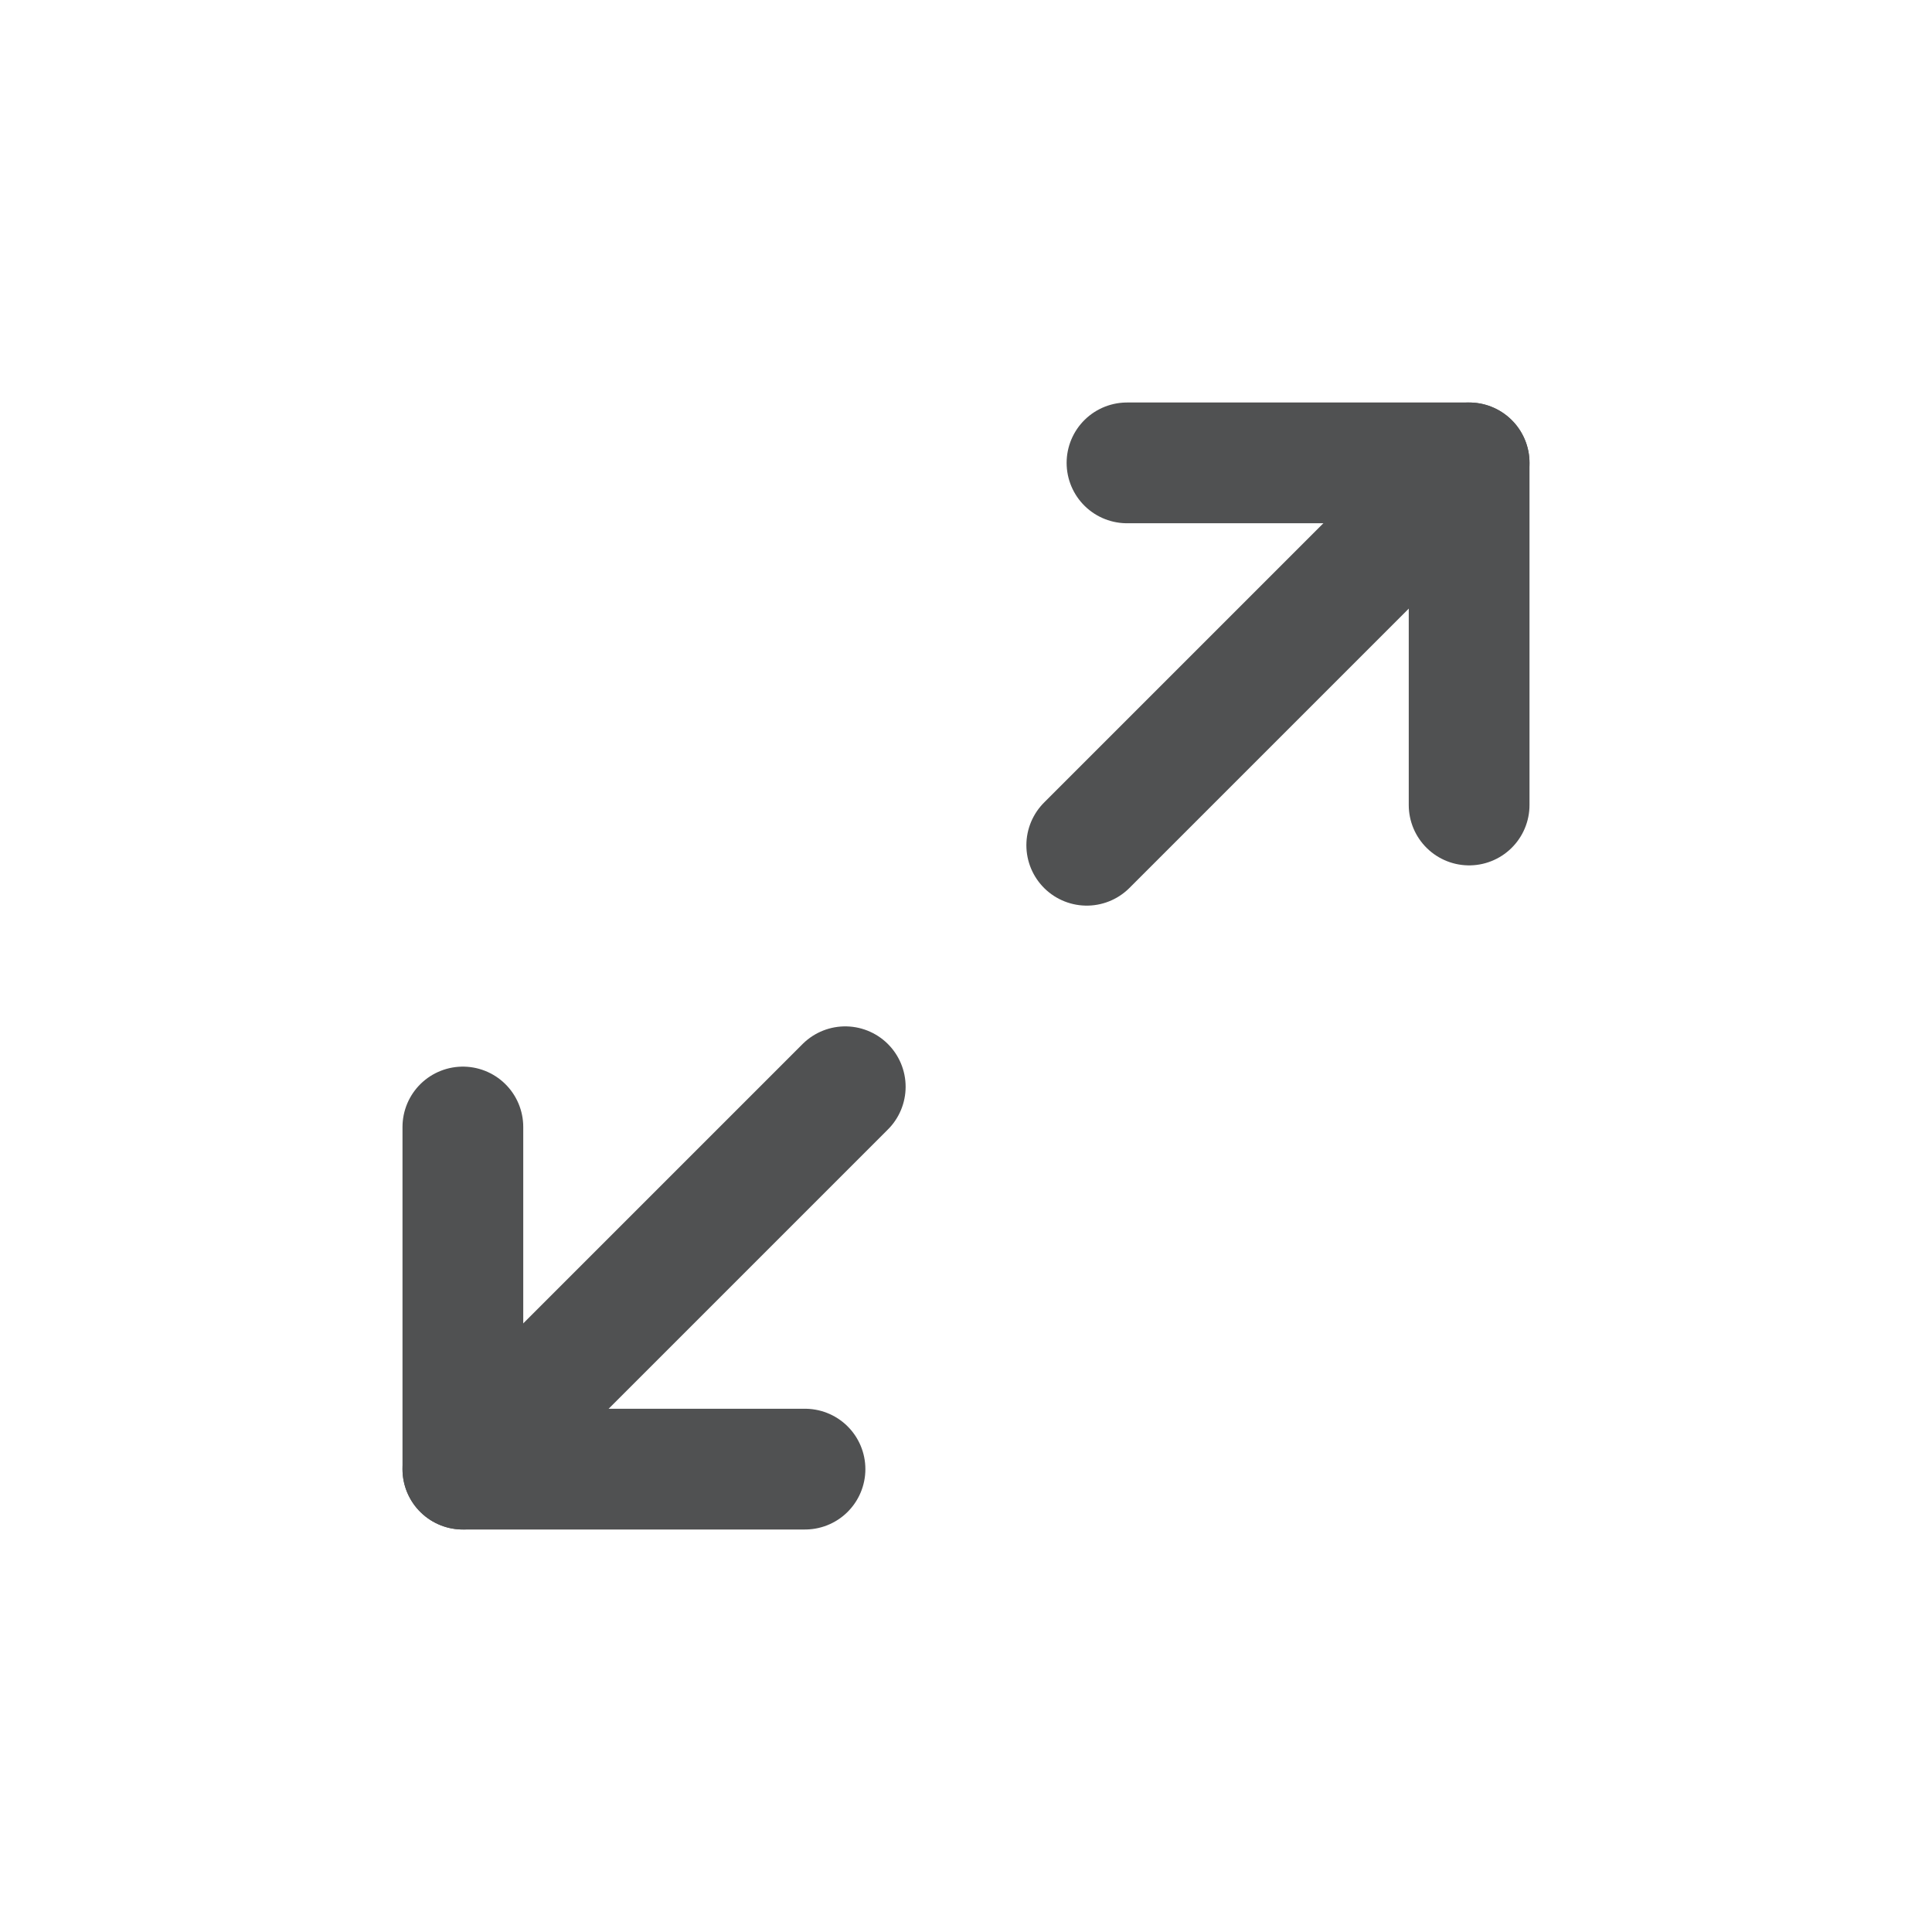 <svg width="24" height="24" viewBox="0 0 24 24" fill="none" xmlns="http://www.w3.org/2000/svg">
<path d="M18.25 5.75L13.5 10.5" stroke="#505152" stroke-width="1.5" stroke-linecap="round" stroke-linejoin="round"/>
<path d="M5.75 18.25L10.5 13.5" stroke="#505152" stroke-width="1.5" stroke-linecap="round" stroke-linejoin="round"/>
<path d="M14 5.75H18.25V10" stroke="#505152" stroke-width="1.5" stroke-linecap="round" stroke-linejoin="round"/>
<path d="M10 18.25H5.75V14" stroke="#505152" stroke-width="1.5" stroke-linecap="round" stroke-linejoin="round"/>
</svg>
